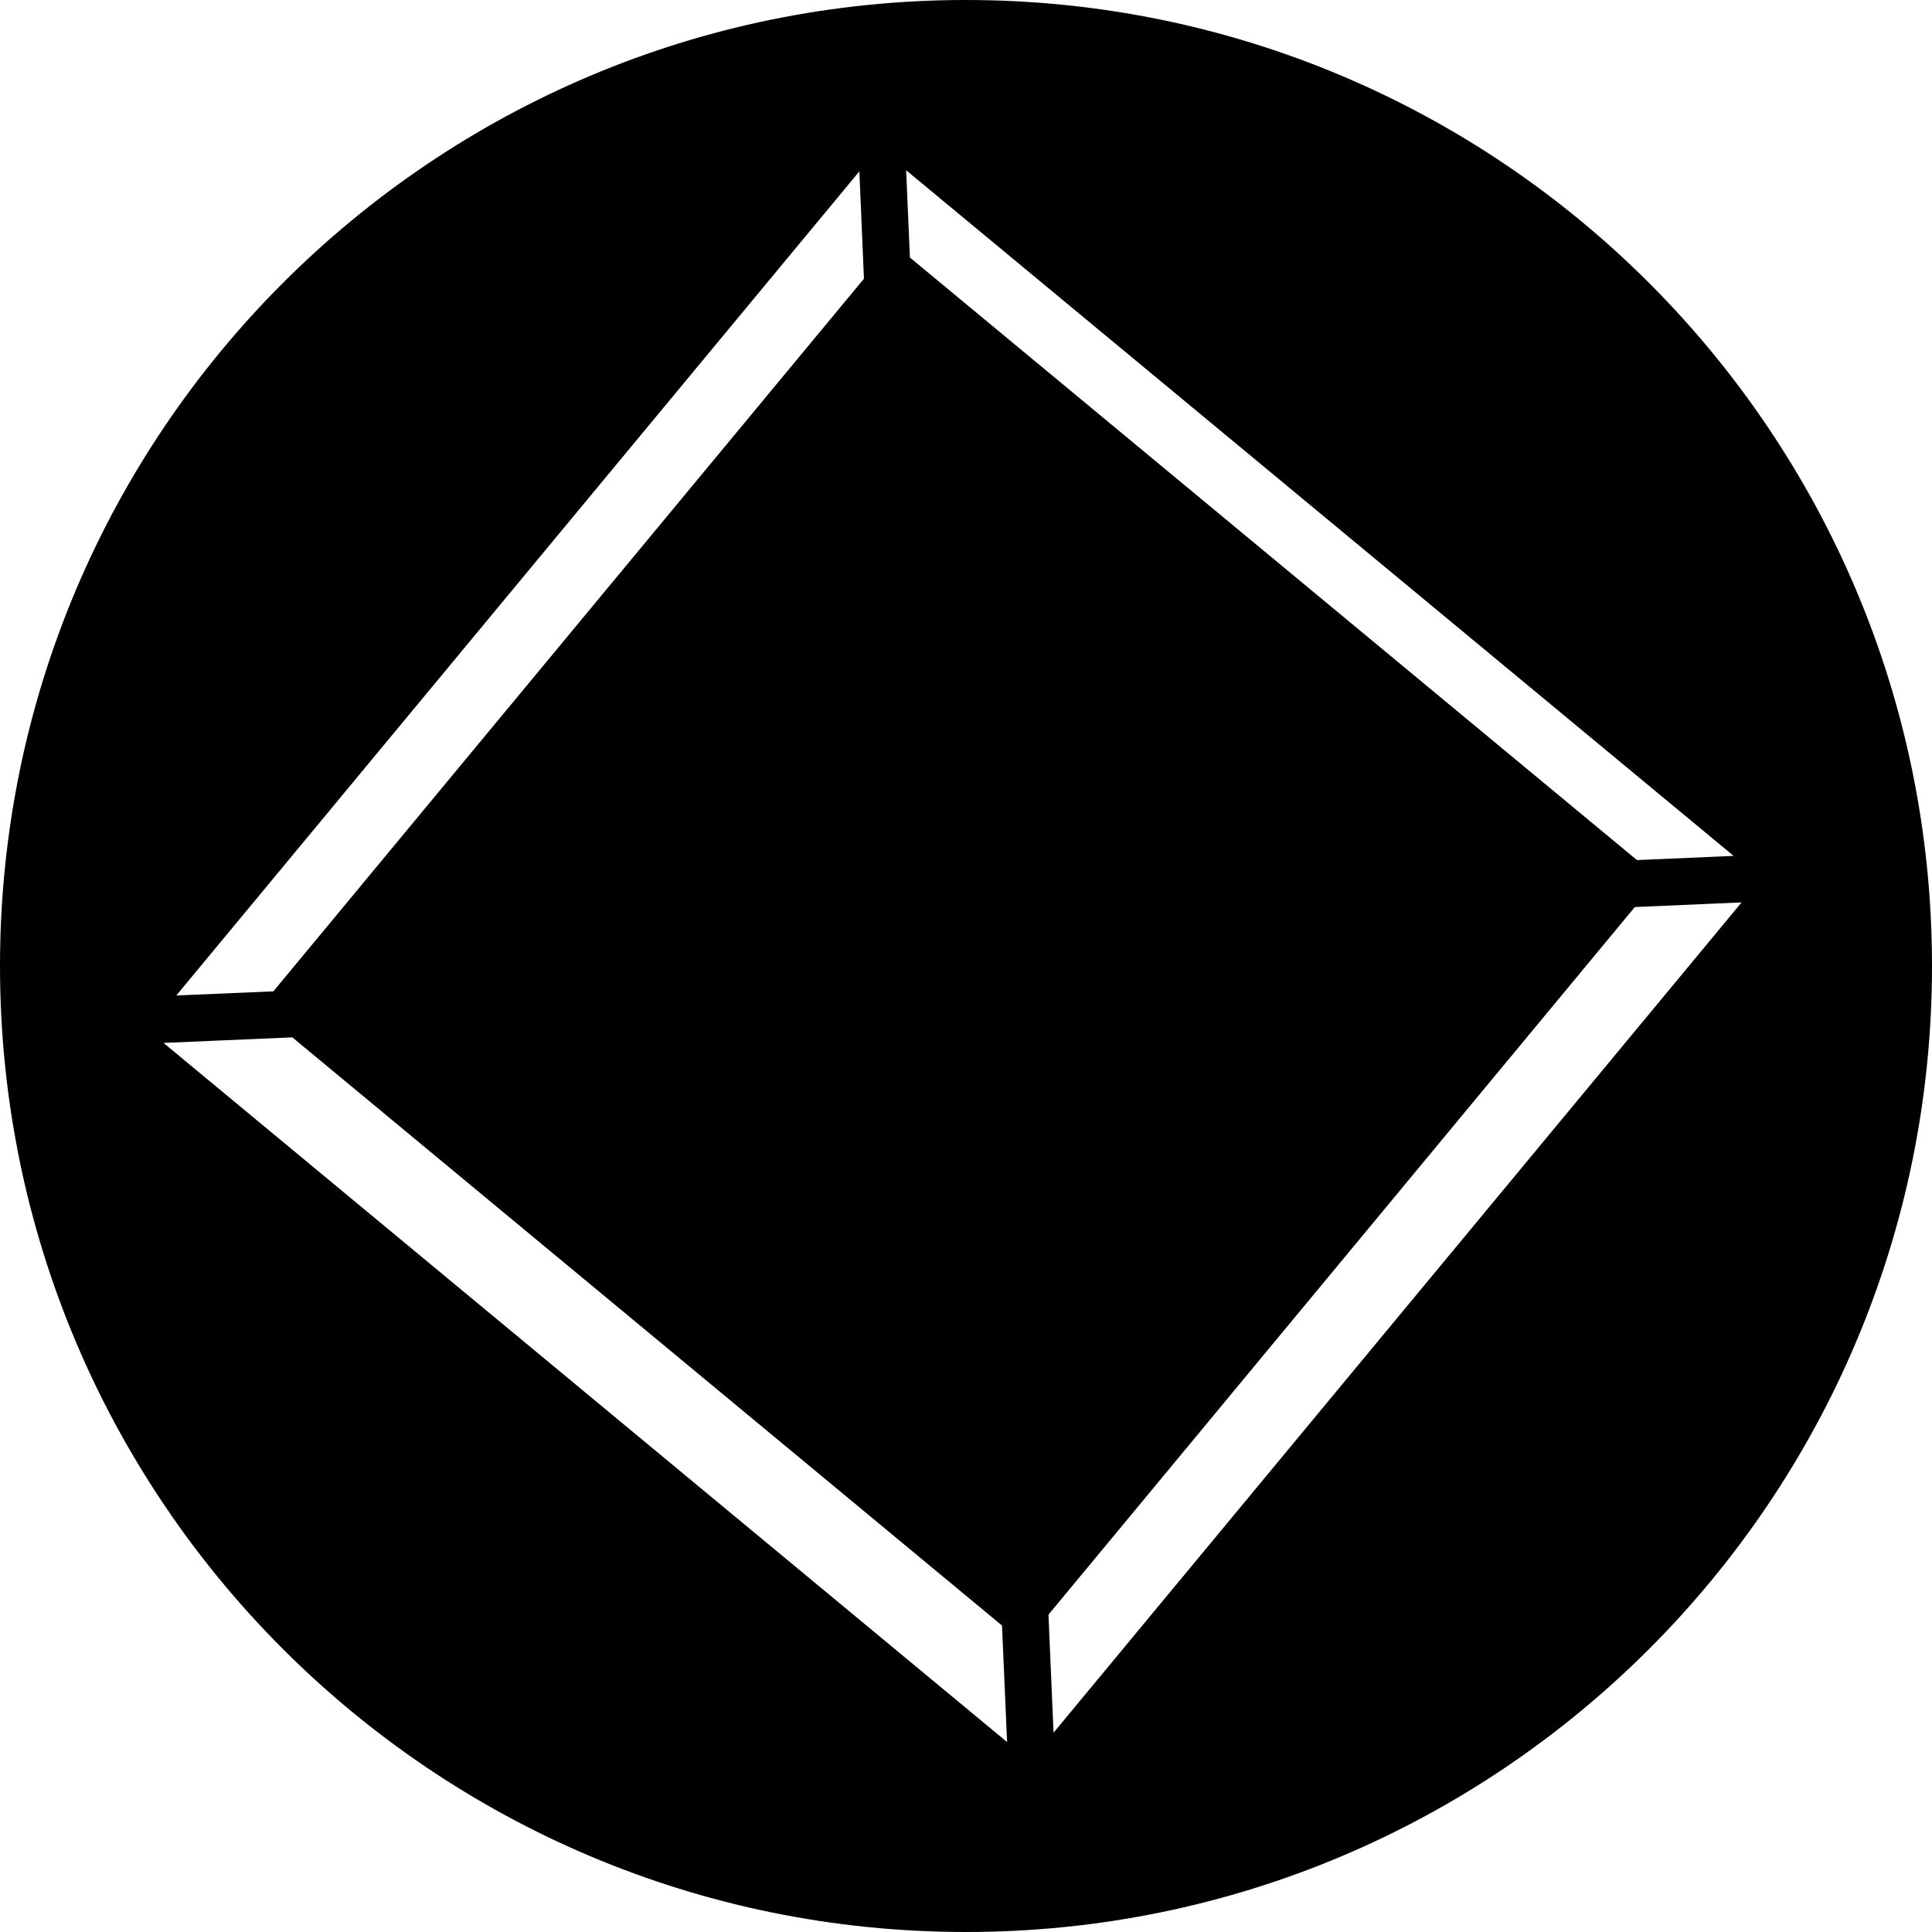 <svg xmlns="http://www.w3.org/2000/svg" width="80" height="80"><path d="M39.999 0C17.908 0 0 17.908 0 39.999 0 62.089 17.908 80 39.999 80 62.09 80 80 62.09 80 39.999 80 17.908 62.091 0 39.999 0zM37.52 7.049L71.785 35.44l-4.002.174-30.105-24.95-.157-3.616zm-1.936.045l.19 4.447L11.32 41.049l-4.02.172L35.586 7.094zm36.531 30.273l-28.49 34.38-.21-4.888 24.279-29.3 4.421-.192zm-60.01 5.588L41.491 67.31l.21 4.824-34.93-28.949 5.333-.23z" fill="#000"/></svg>
